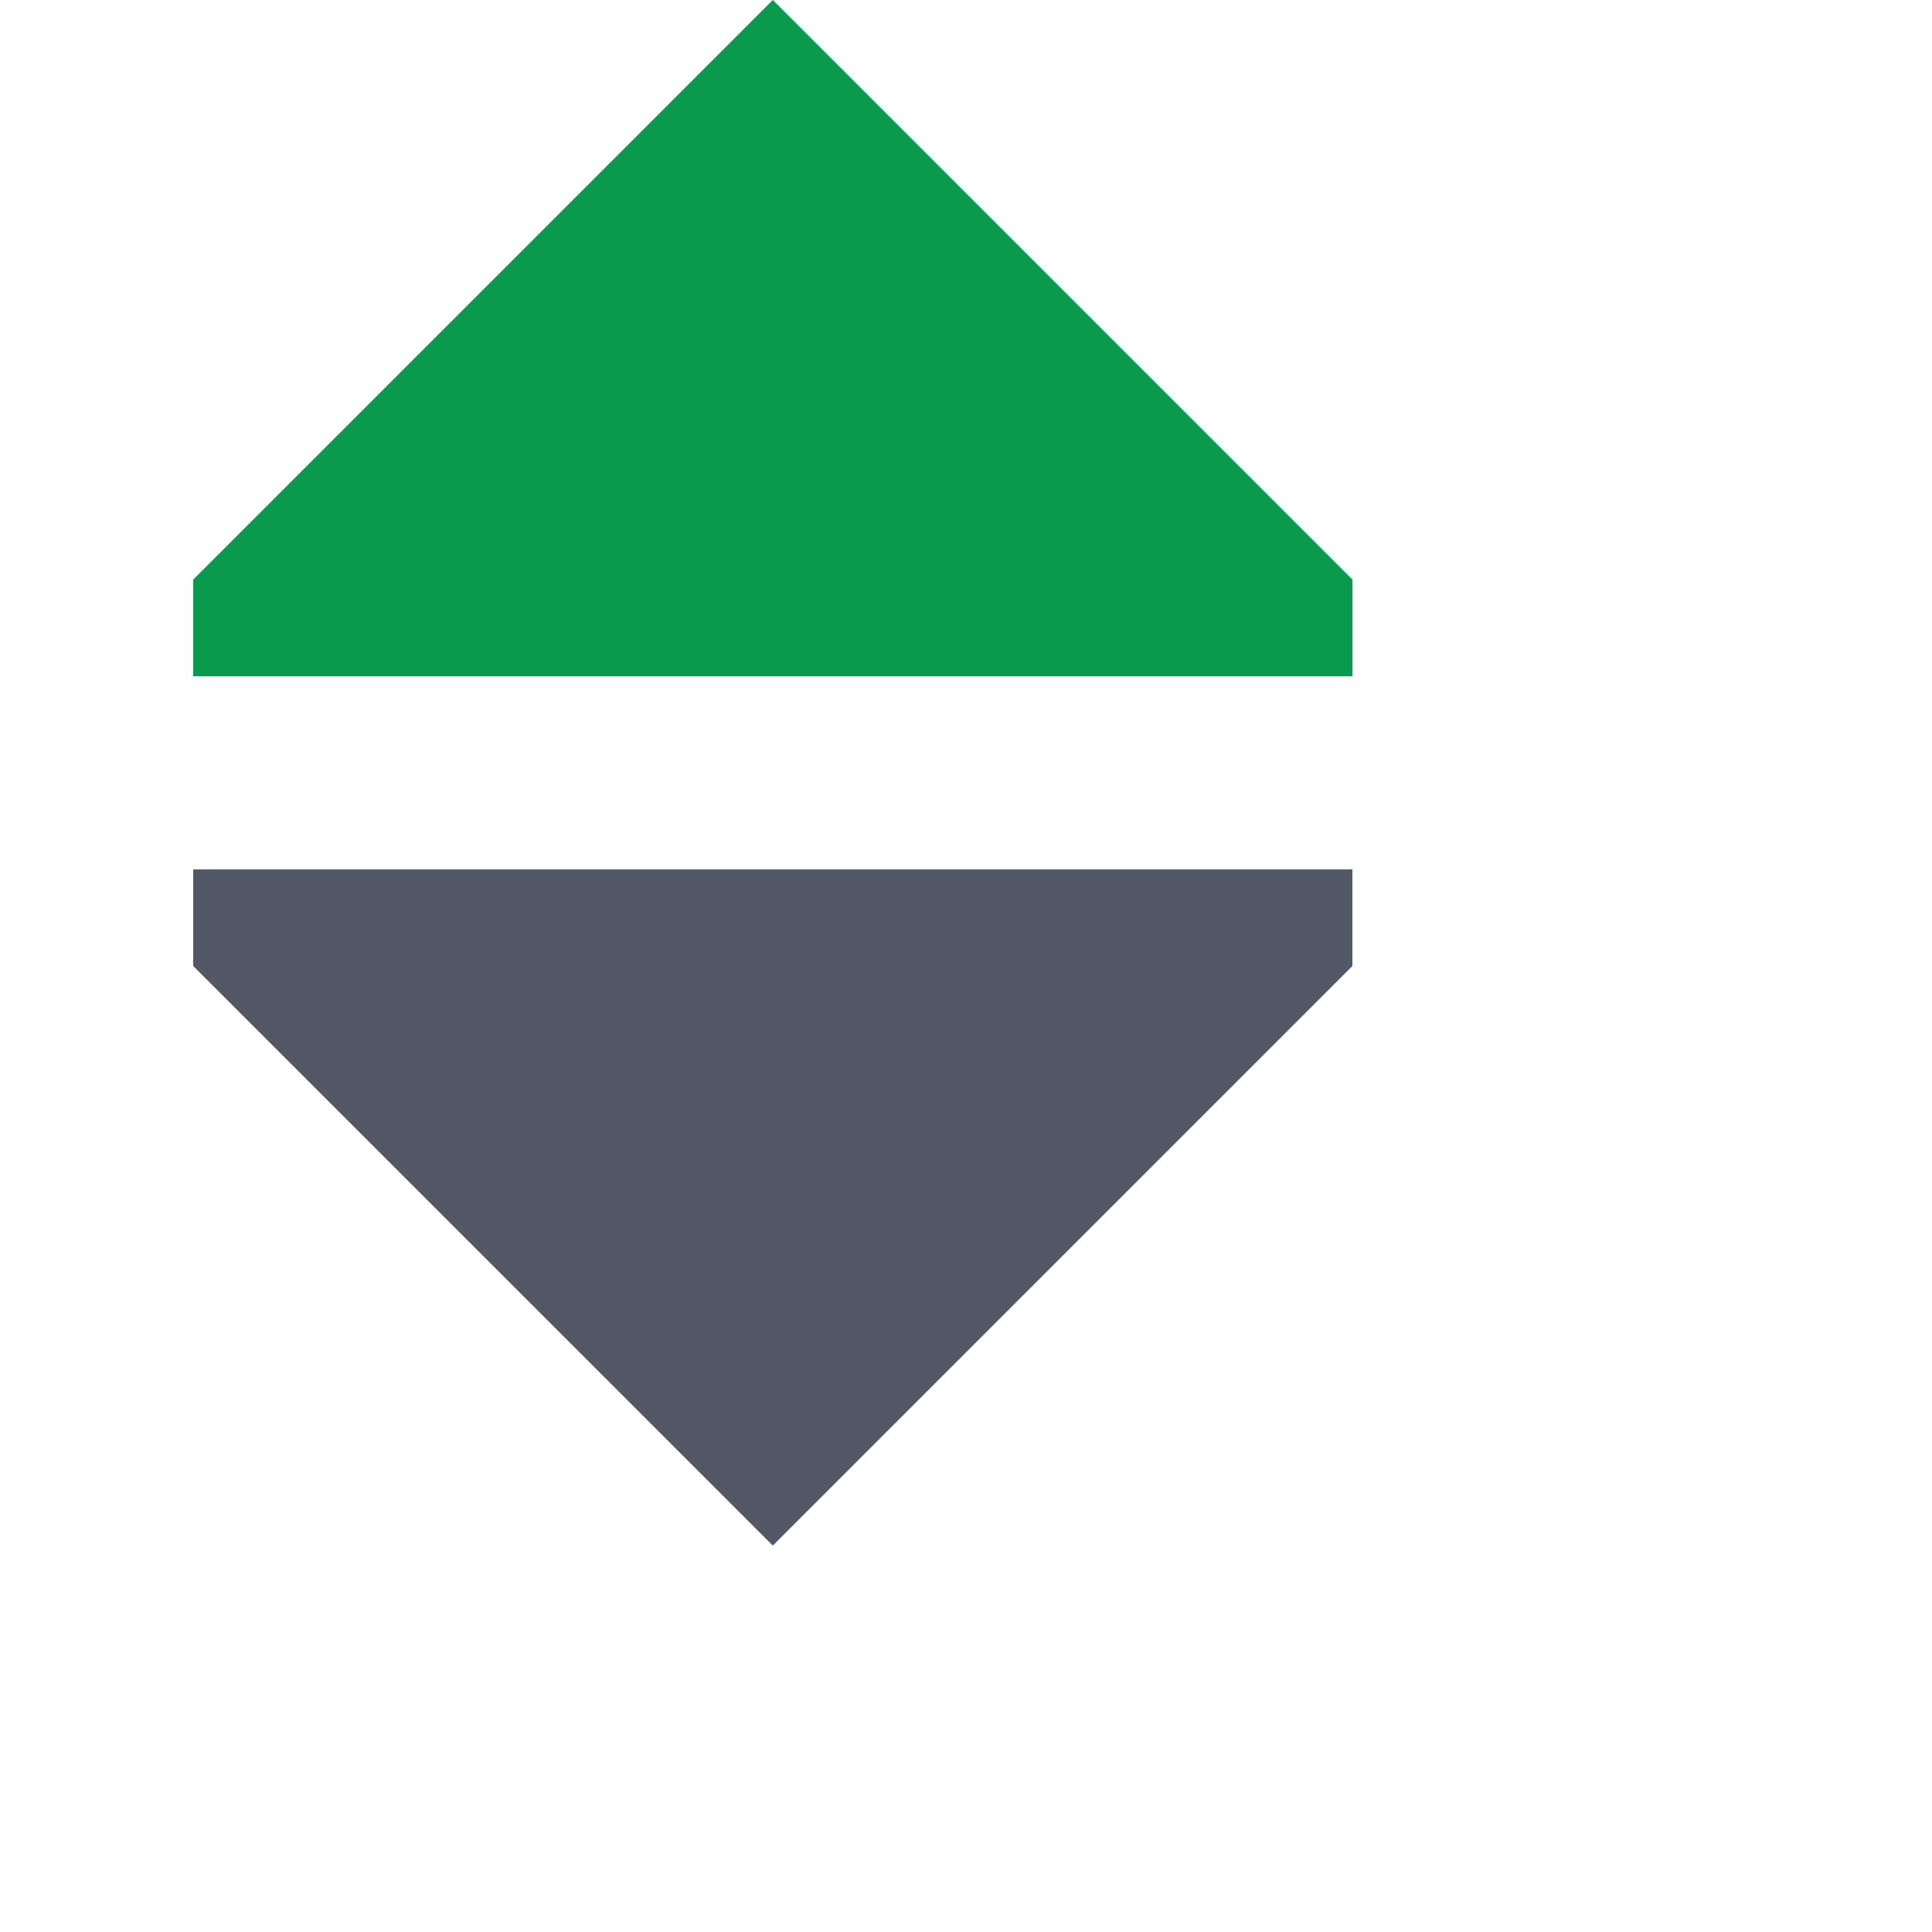 <svg width="20" height="20" viewBox="0 0 20 20" fill="none" xmlns="http://www.w3.org/2000/svg">
  <path d="M8 0L2 6V7H14V6L8 0Z" fill="#099a4d" id="asc"></path>
  <path d="M8 16L2 10V9H14V10L8 16Z" fill="#525866" id="desc"></path>
</svg>
